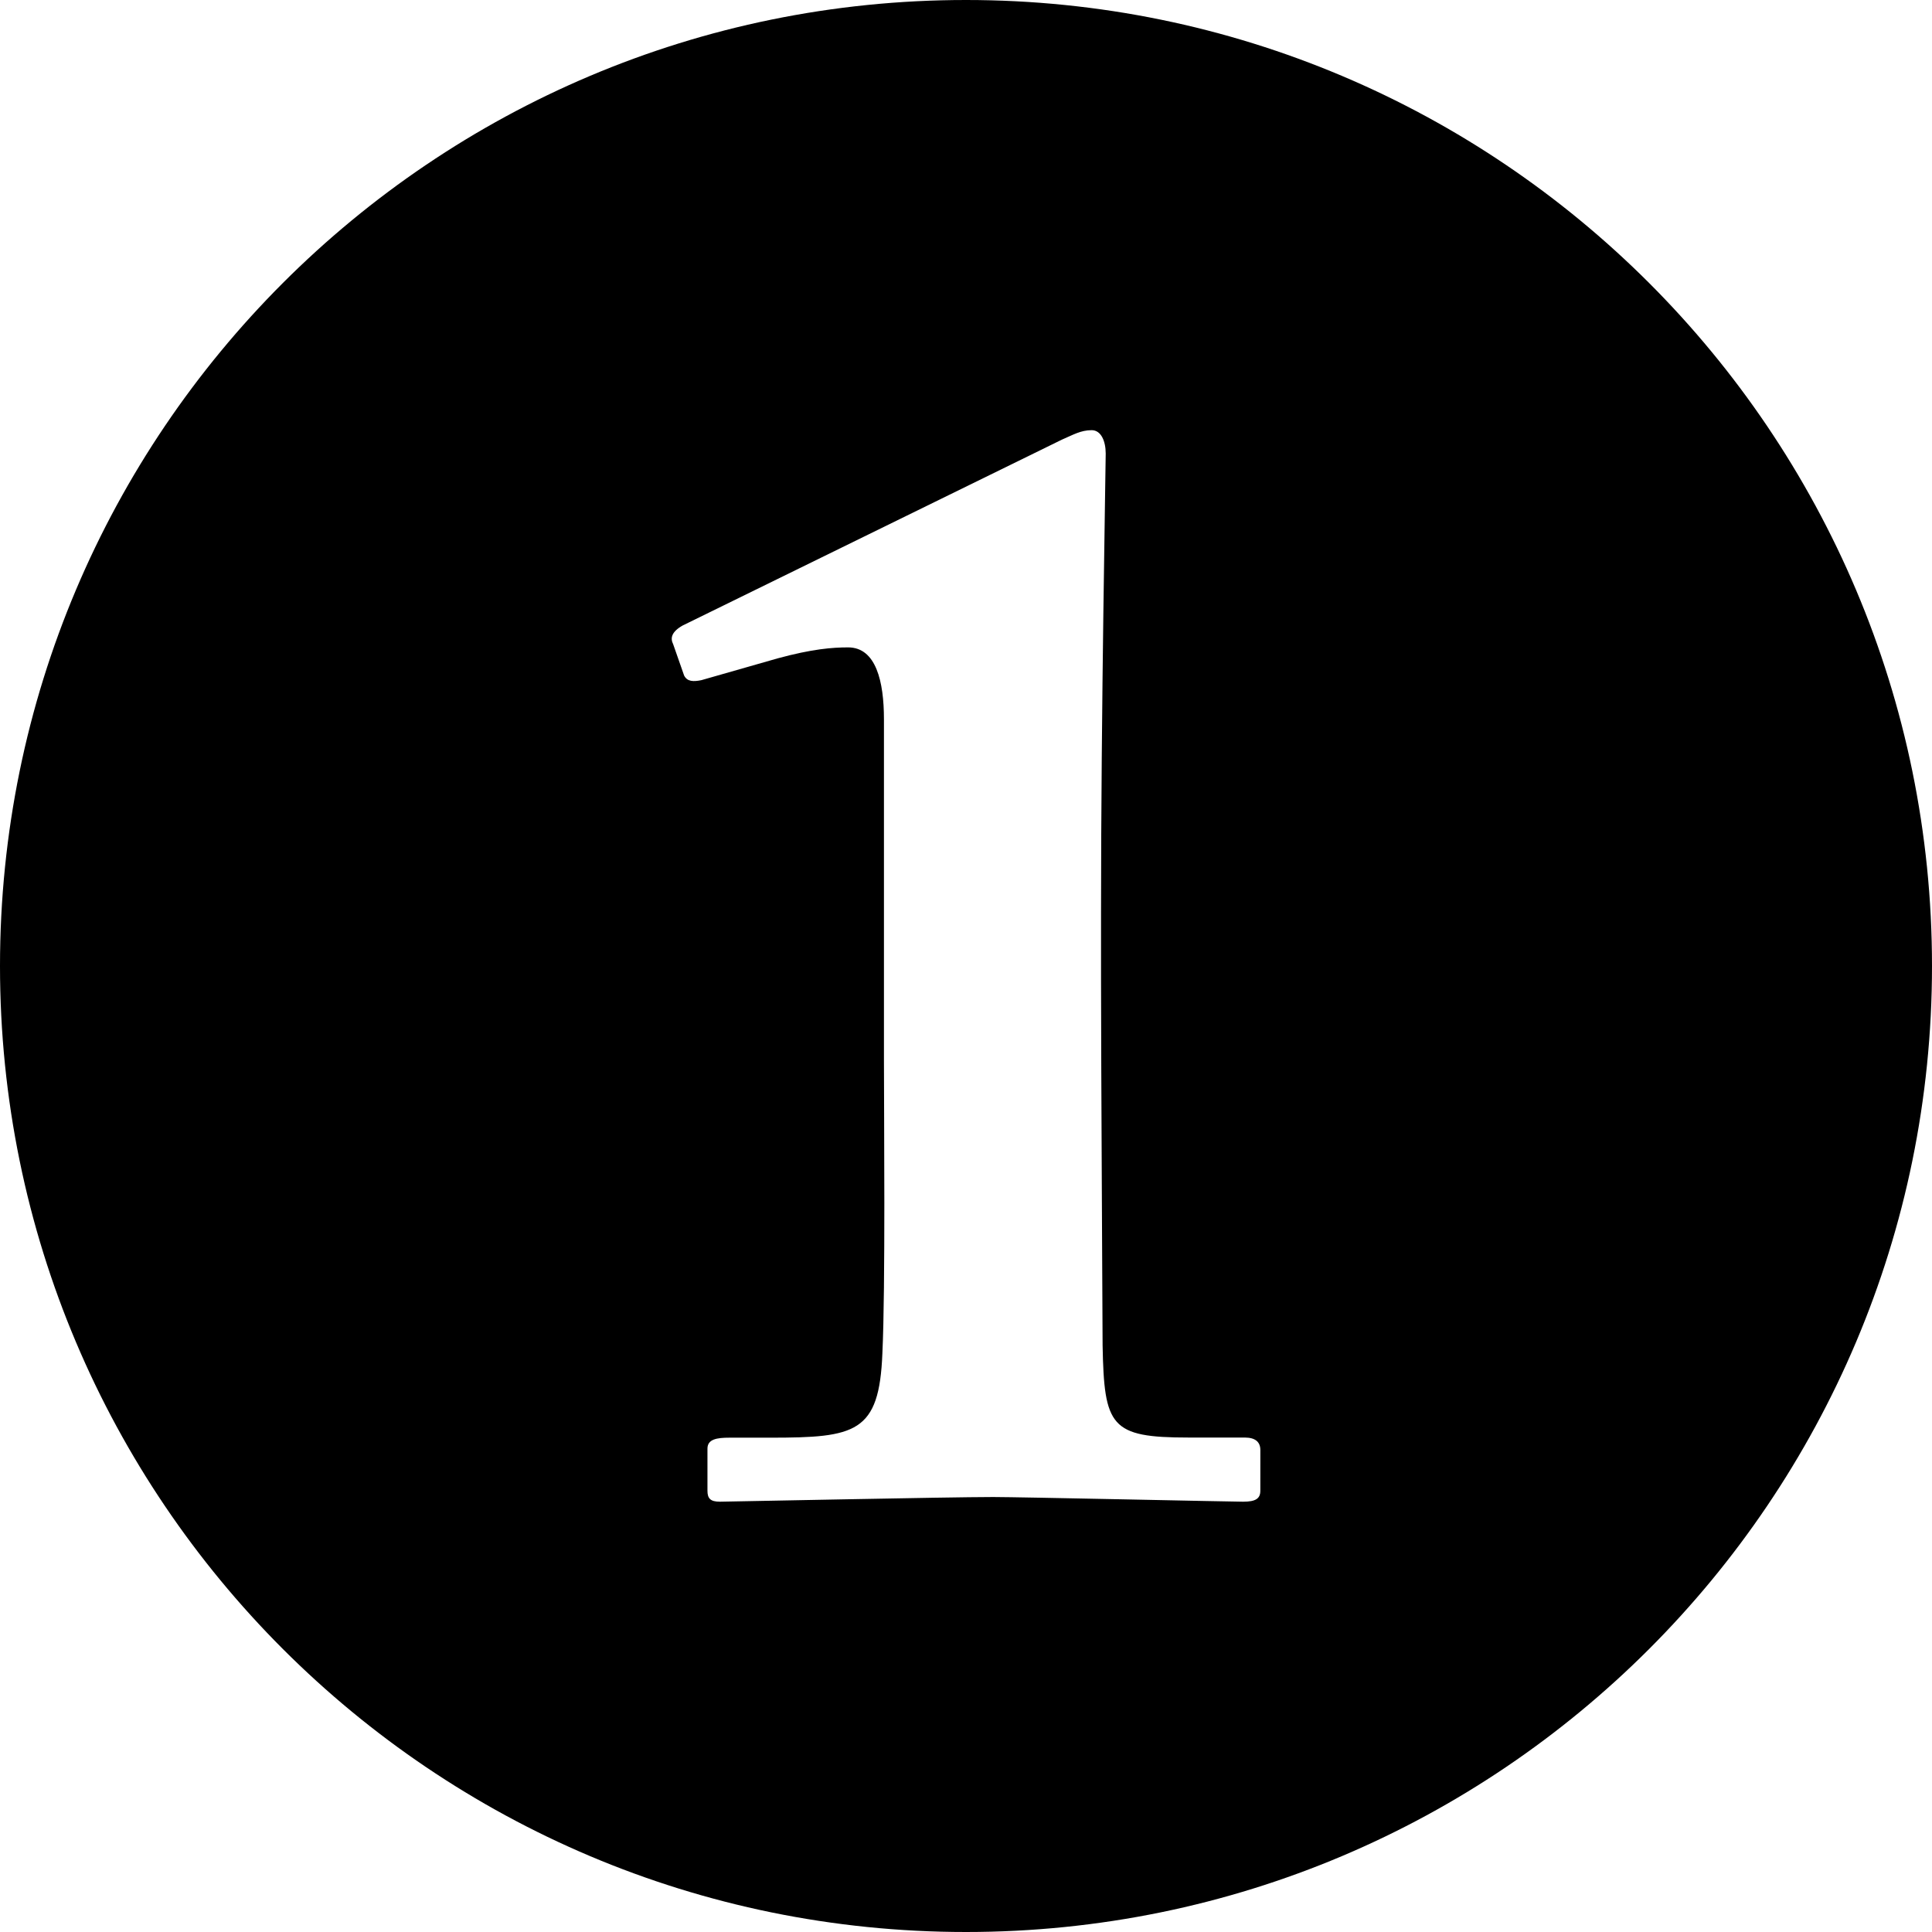 <svg id="Layer_1" data-name="Layer 1" xmlns="http://www.w3.org/2000/svg" viewBox="0 0 1024 1024"><title>number-circle-1</title><path d="M512,0C229.23,0,0,229.23,0,512s229.23,512,512,512,512-229.23,512-512S794.77,0,512,0ZM668,790.14c0,4.14-2.48,5.79-9.11,5.79-5.79,0-118.37-2.48-132.44-2.48-24,0-140.72,2.48-144.86,2.48-5,0-6.62-1.66-6.62-5.79V767.79c0-5,5-5.79,11.59-5.79h21.52c45.53,0,57.95-2.48,59.6-44.7,1.66-34.77.83-125.82.83-155.62V381.21c0-19.87-4.14-38.08-19-38.08-8.28,0-19,.83-37.25,5.79l-40.56,11.59c-4.14.83-7.45.83-9.11-2.48l-5.79-16.56c-1.66-3.31-.83-6.62,5-9.93L562.87,233c5.79-2.48,9.93-5,15.73-5,5,0,7.45,5.79,7.45,12.42s-2.48,136.58-2.48,243.37v34.77c0,43,.83,185.42.83,194.53.83,43,4.14,48.84,45.53,48.84h29.8c5.79,0,8.28,2.48,8.28,6.62Z"/></svg>